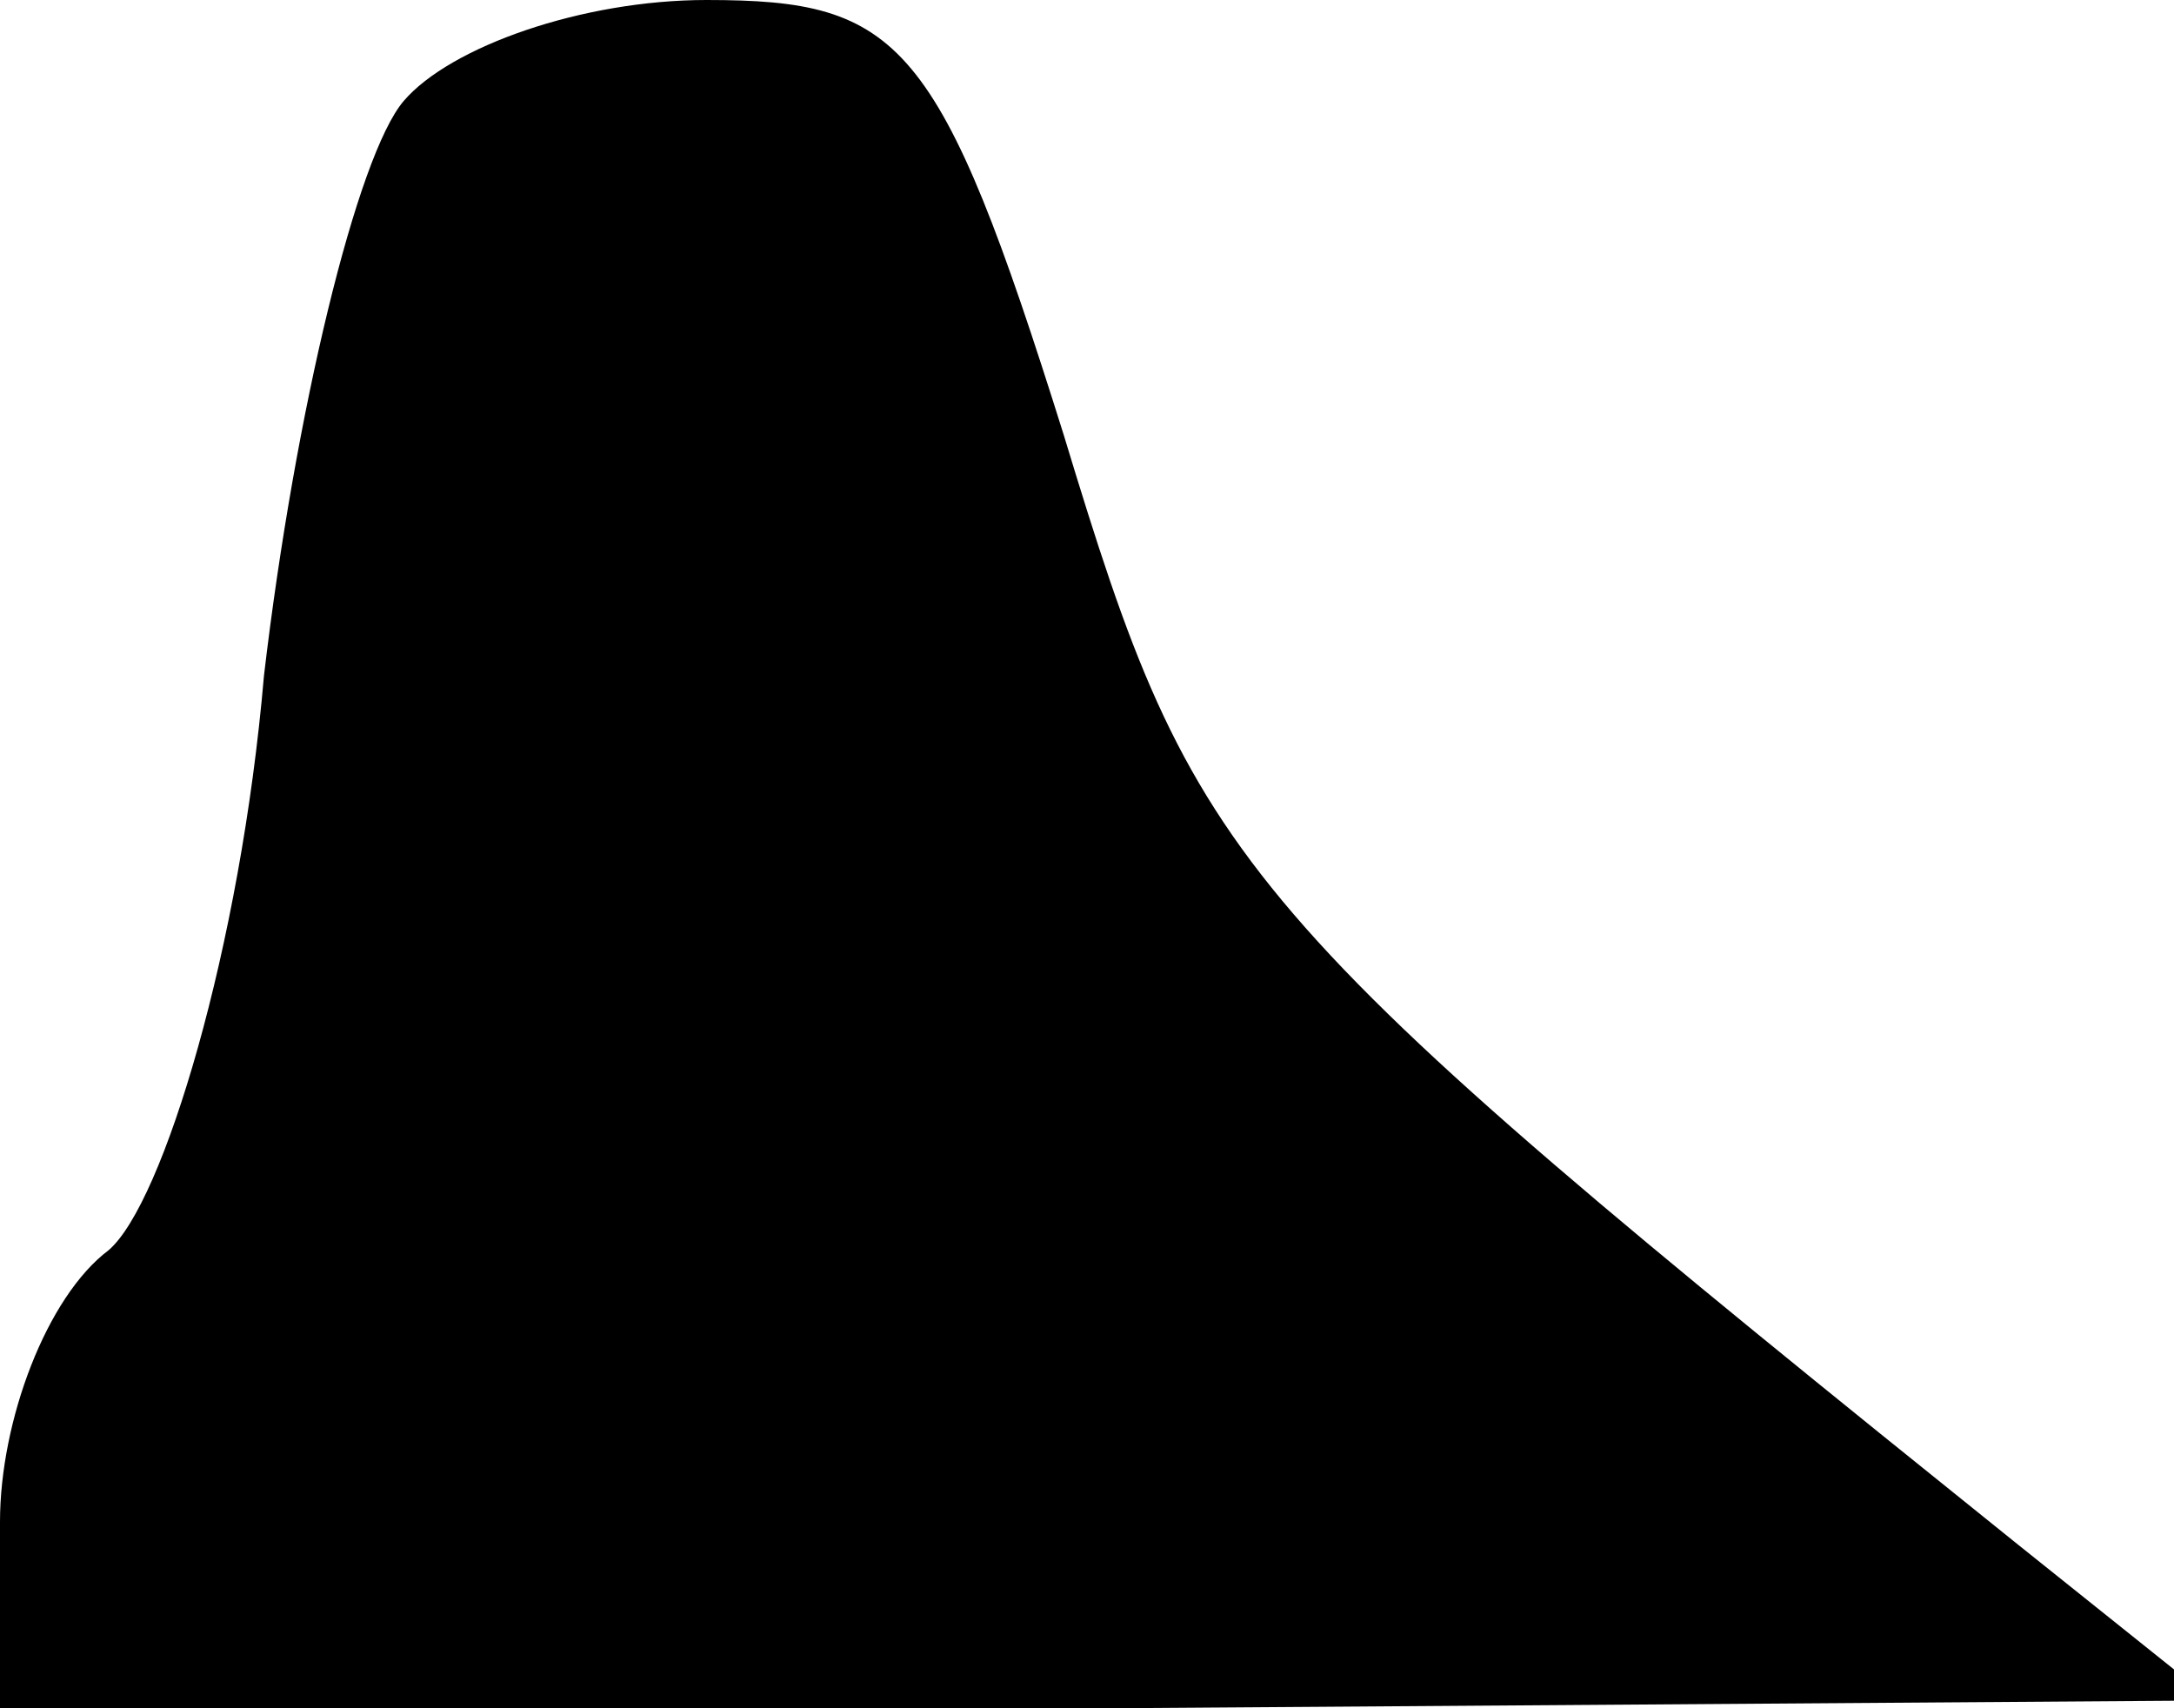 <?xml version="1.0" standalone="no"?>
<!DOCTYPE svg PUBLIC "-//W3C//DTD SVG 20010904//EN"
 "http://www.w3.org/TR/2001/REC-SVG-20010904/DTD/svg10.dtd">
<svg version="1.0" xmlns="http://www.w3.org/2000/svg"
 width="28pt" height="22pt" viewBox="0 0 28 22"
 preserveAspectRatio="xMidYMid meet">
<g transform="translate(0,22) scale(0.1,-0.1)"
fill="#000000" stroke="none">
<path fill="#000000" stroke="none" d="M52 207 c-6 -7 -14 -40 -18 -74 -3 -35
-13 -68 -20 -74 -8 -6 -14 -22 -14 -35 l0 -24 143 0 142 1 -25 20 c-102 82
-106 87 -123 143 -16 51 -21 56 -46 56 -16 0 -33 -6 -39 -13z"/>
</g>
</svg>
